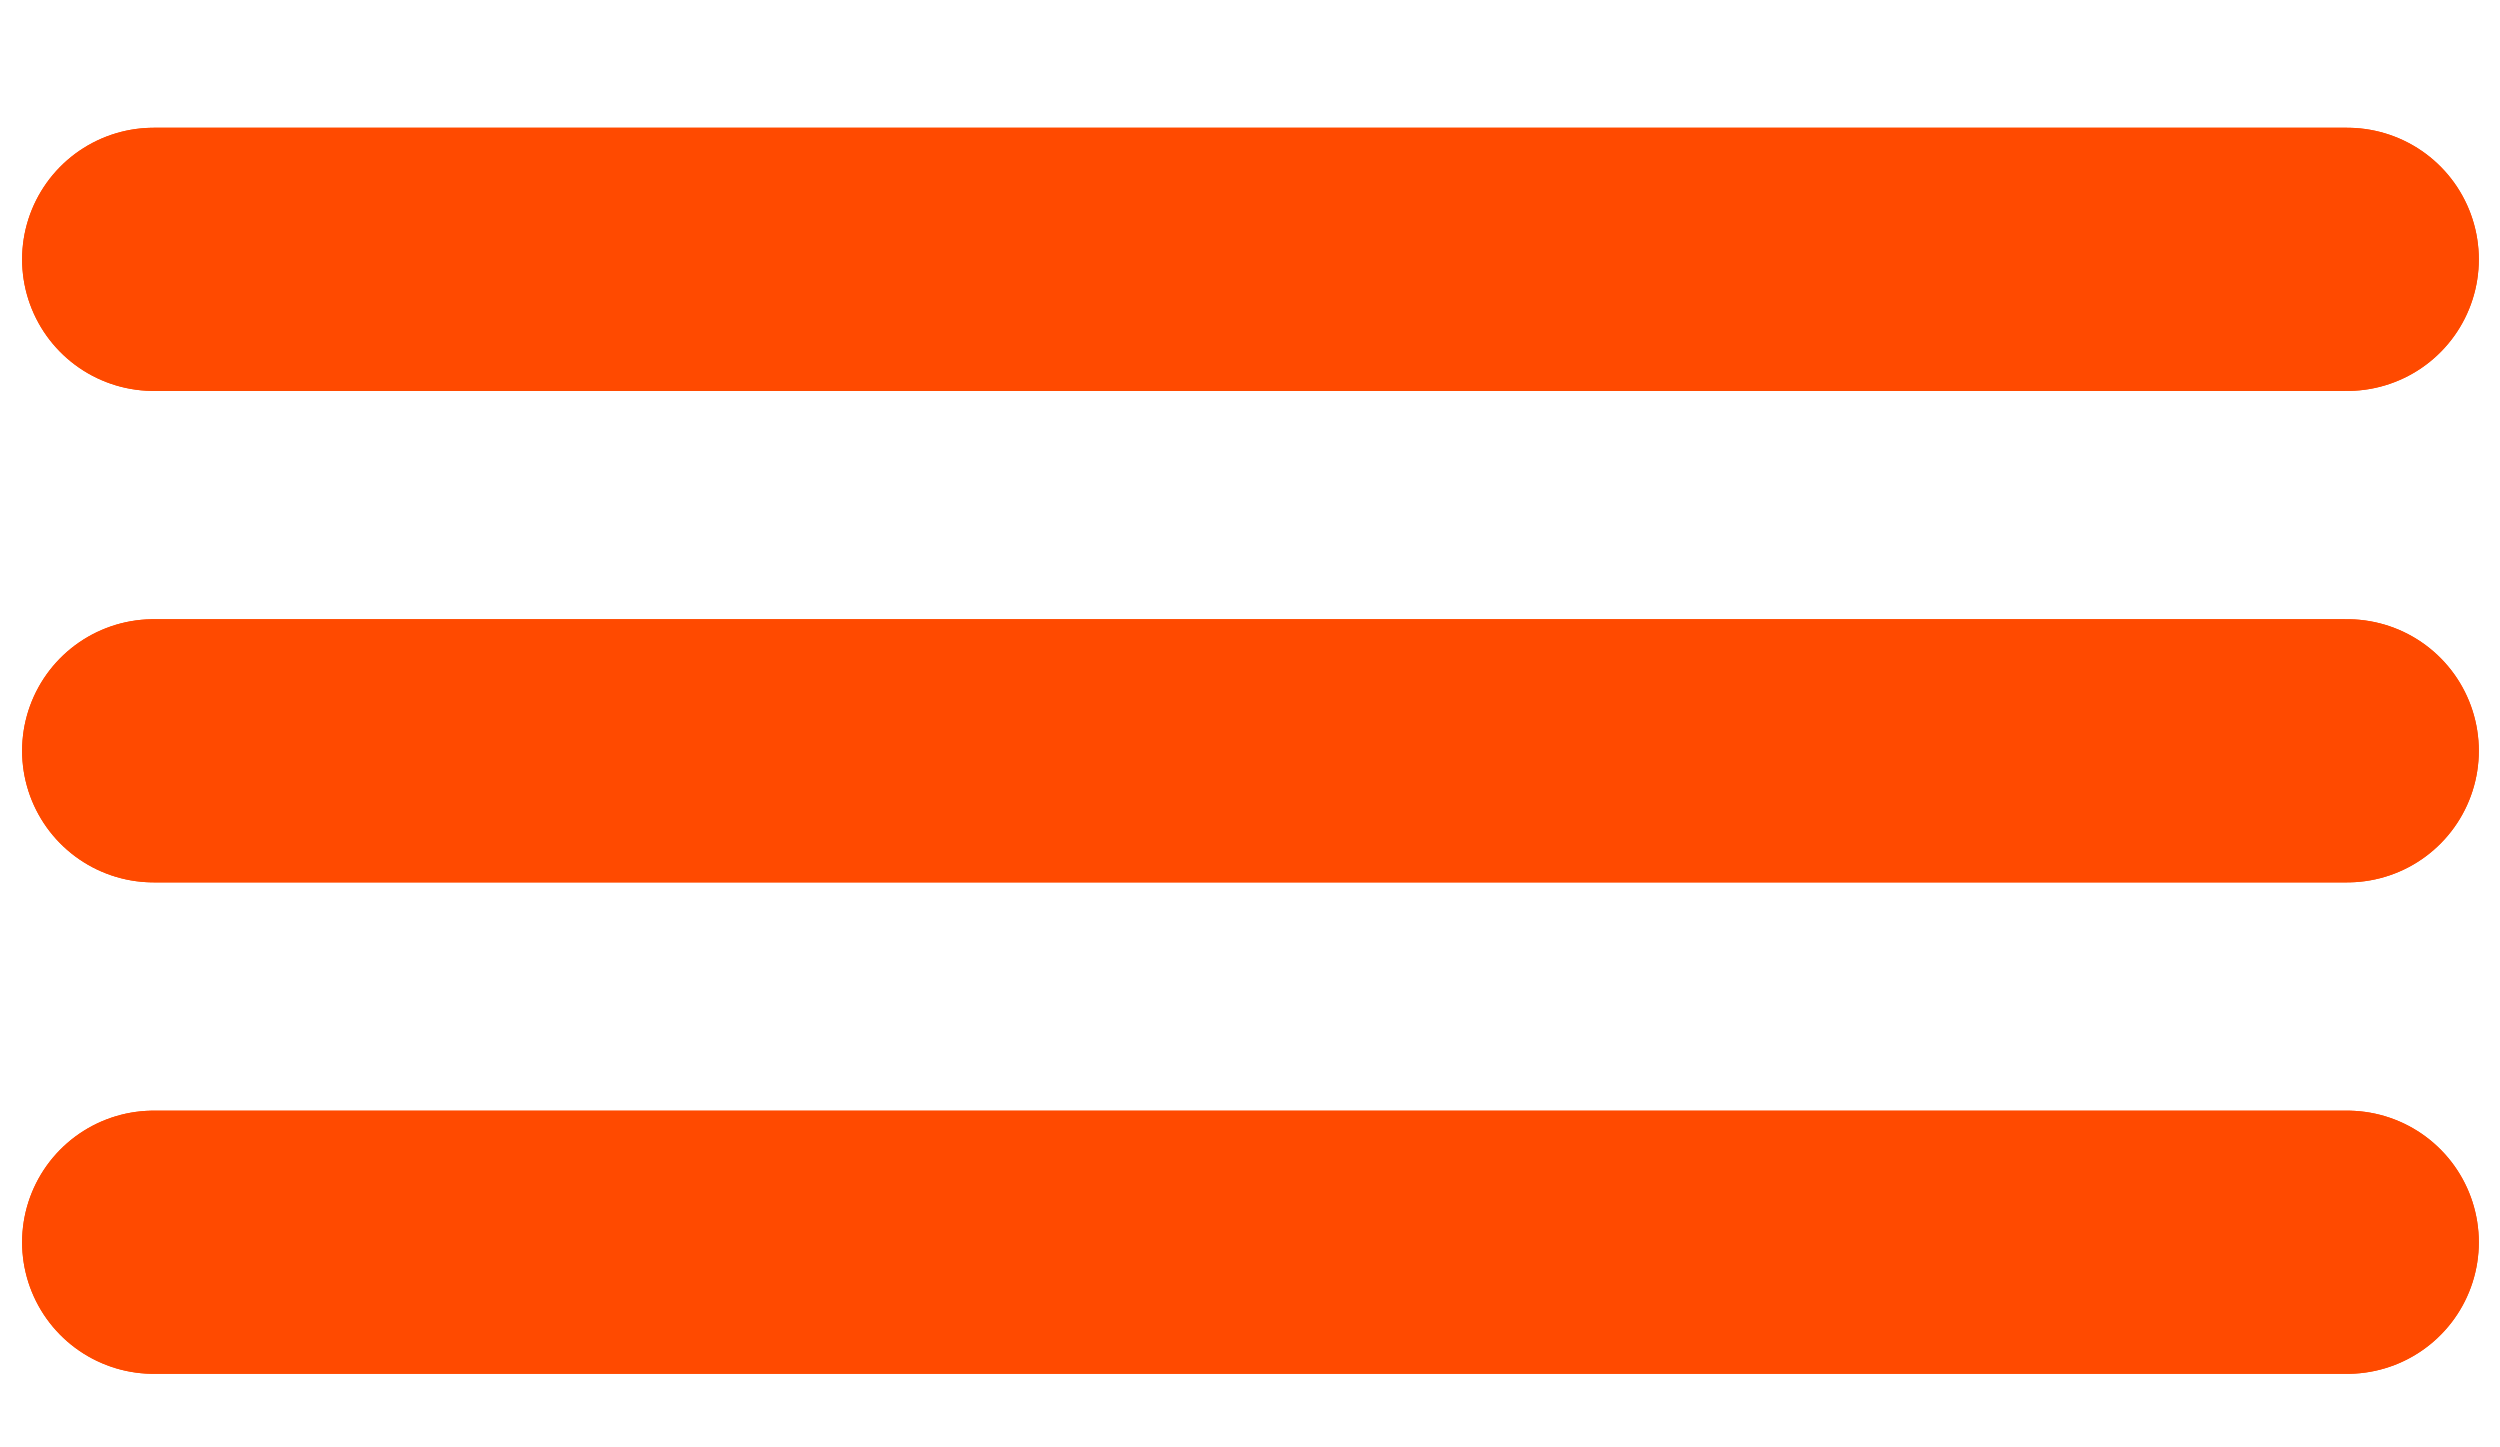<svg width="19" height="11" viewBox="0 0 19 11" fill="none" xmlns="http://www.w3.org/2000/svg">
<path d="M1.168 1.971H17.839" stroke="#FF4A00" stroke-width="2" stroke-linecap="round"/>
<path d="M1.168 1.971H17.839" stroke="#FF4A00" stroke-width="2" stroke-linecap="round"/>
<path d="M1.168 5.706H17.839" stroke="#FF4A00" stroke-width="2" stroke-linecap="round"/>
<path d="M1.168 5.706H17.839" stroke="#FF4A00" stroke-width="2" stroke-linecap="round"/>
<path d="M1.168 9.441H17.839" stroke="#FF4A00" stroke-width="2" stroke-linecap="round"/>
<path d="M1.168 9.441H17.839" stroke="#FF4A00" stroke-width="2" stroke-linecap="round"/>
</svg>
